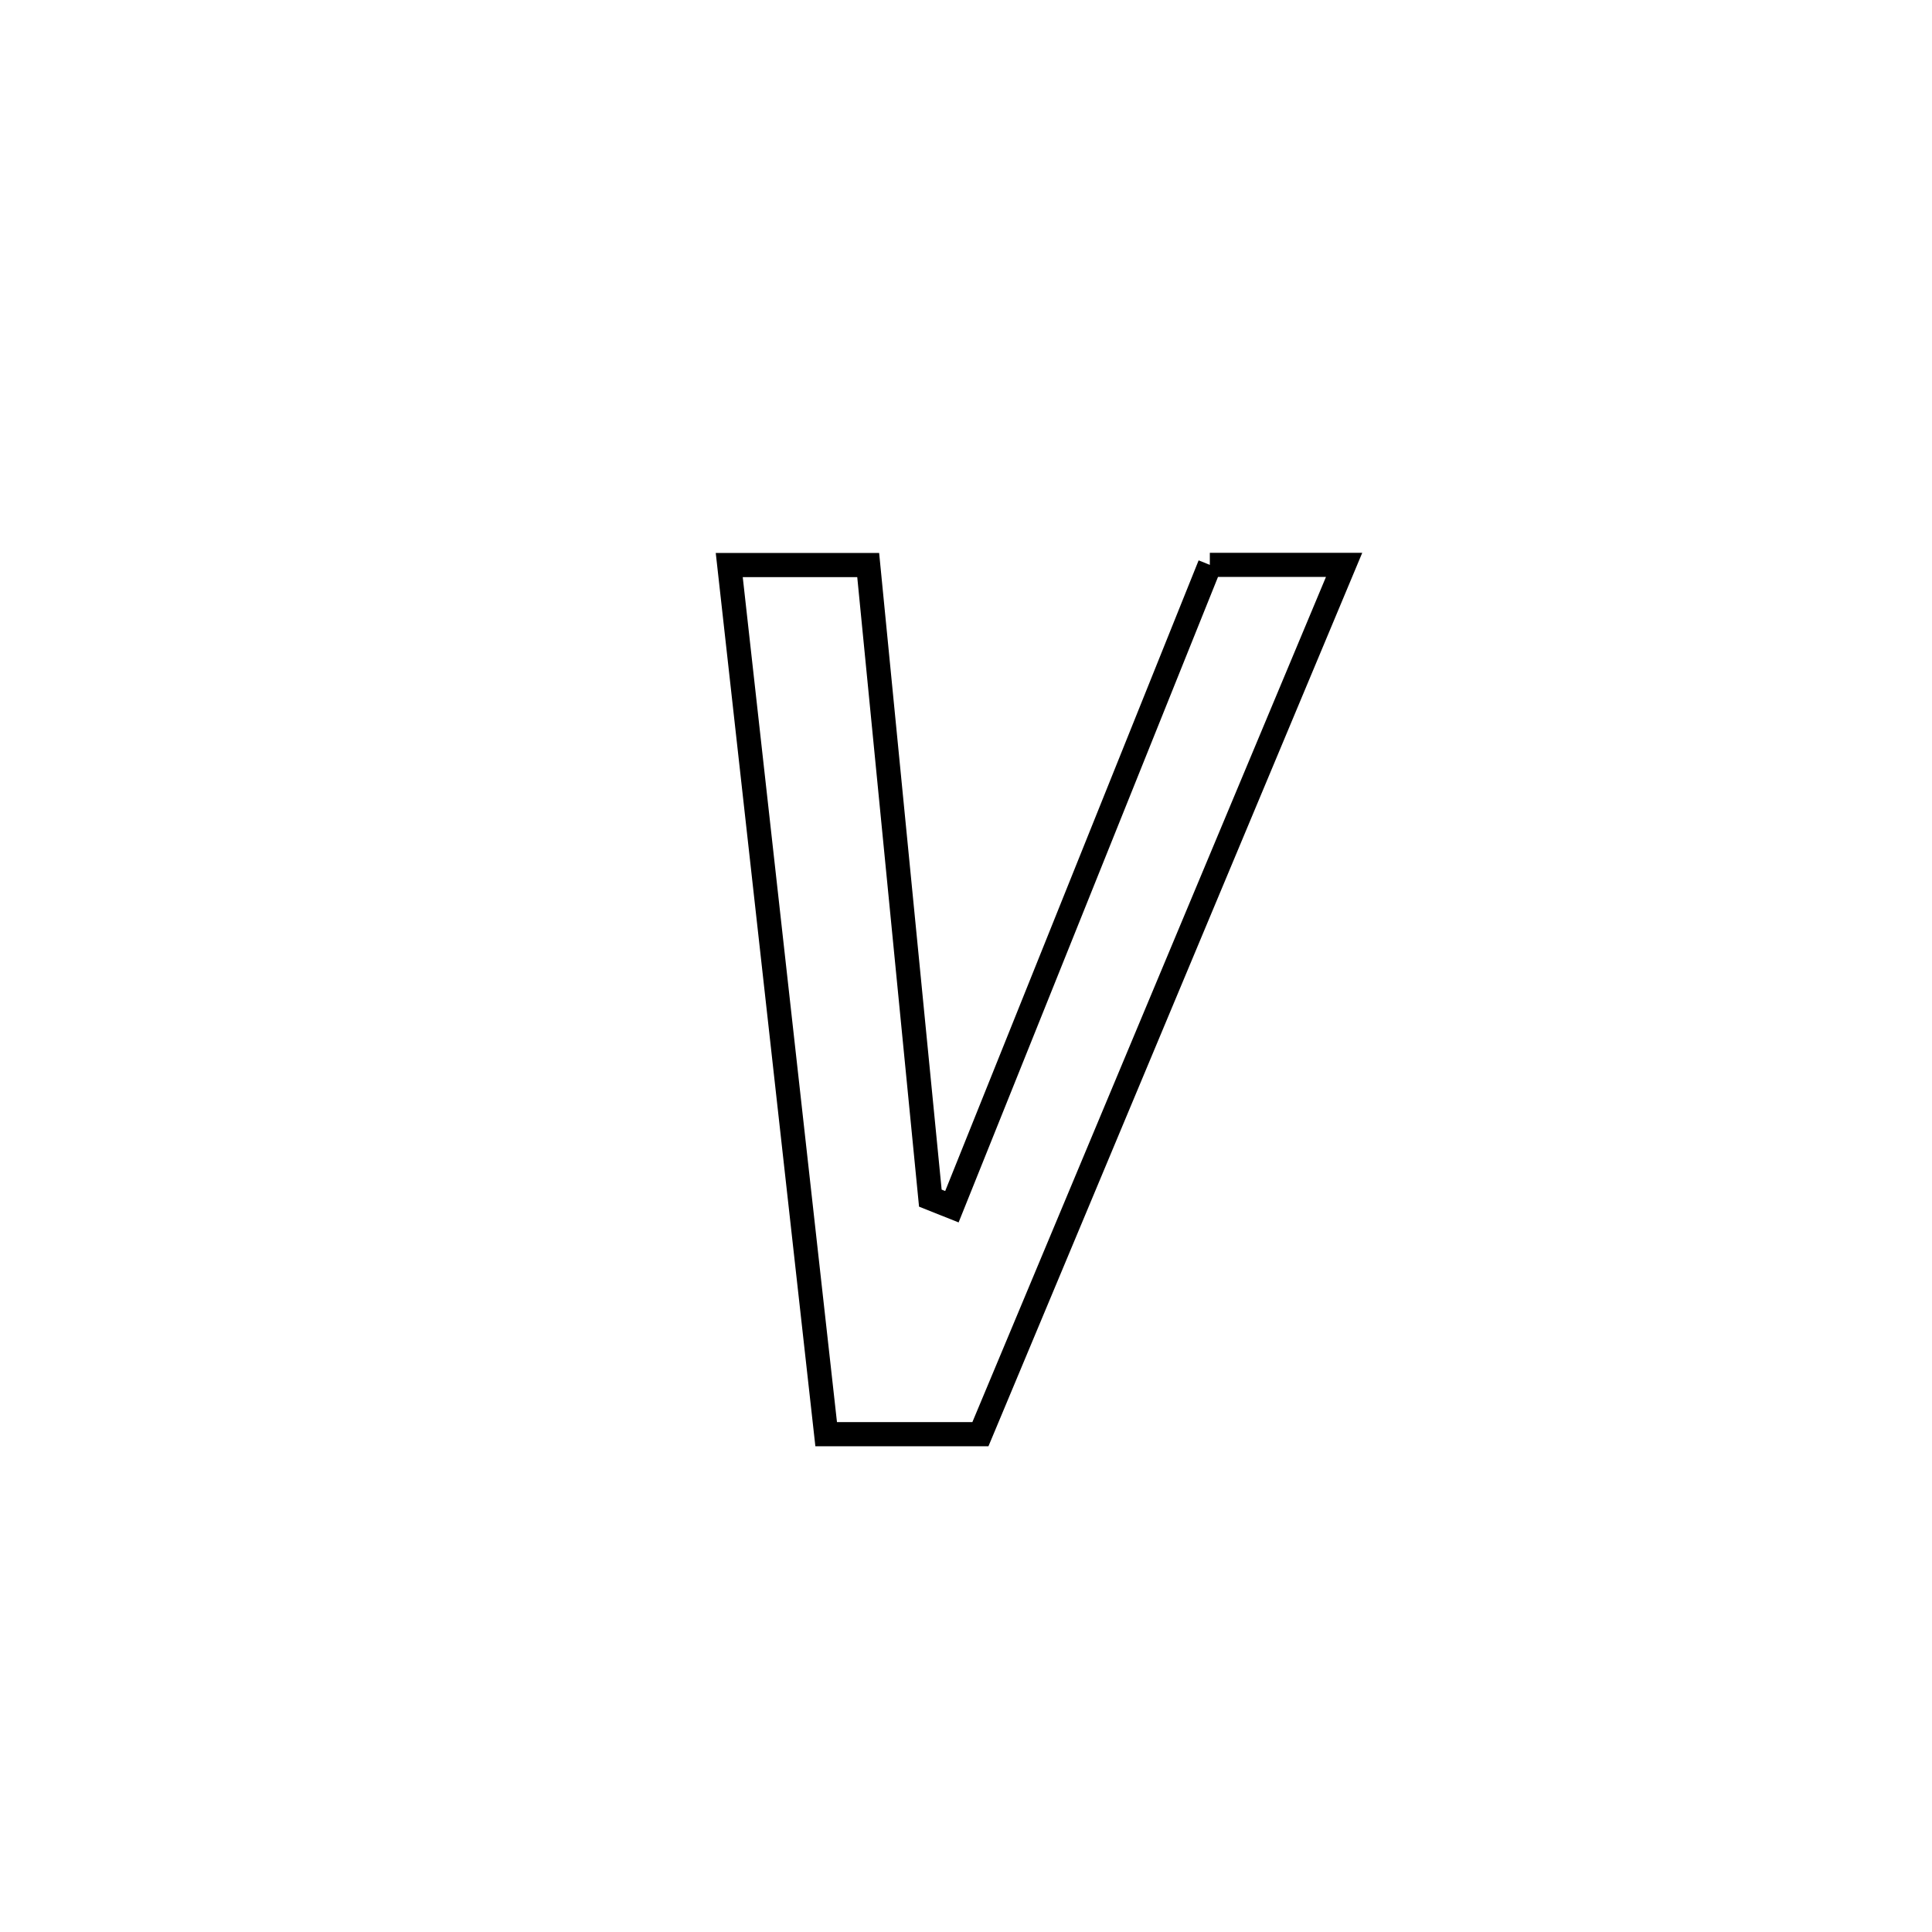 <svg xmlns="http://www.w3.org/2000/svg" viewBox="0.0 0.0 24.0 24.0" height="200px" width="200px"><path fill="none" stroke="black" stroke-width=".3" stroke-opacity="1.0"  filling="0" d="M15.029 7.017 L15.029 7.017 C15.585 7.017 16.141 7.017 16.697 7.017 L16.697 7.017 C15.944 8.816 15.191 10.616 14.438 12.416 C13.685 14.216 12.932 16.016 12.179 17.816 L12.179 17.816 C11.54 17.816 10.902 17.816 10.263 17.816 L10.263 17.816 C10.062 16.017 9.862 14.217 9.661 12.418 C9.46 10.618 9.26 8.818 9.059 7.019 L9.059 7.019 C9.634 7.019 10.21 7.019 10.785 7.019 L10.785 7.019 C10.914 8.329 11.043 9.64 11.171 10.951 C11.3 12.261 11.429 13.572 11.557 14.883 L11.557 14.883 C11.647 14.918 11.736 14.954 11.825 14.99 L11.825 14.99 C12.359 13.661 12.893 12.332 13.427 11.003 C13.961 9.674 14.495 8.345 15.029 7.017 L15.029 7.017"></path></svg>